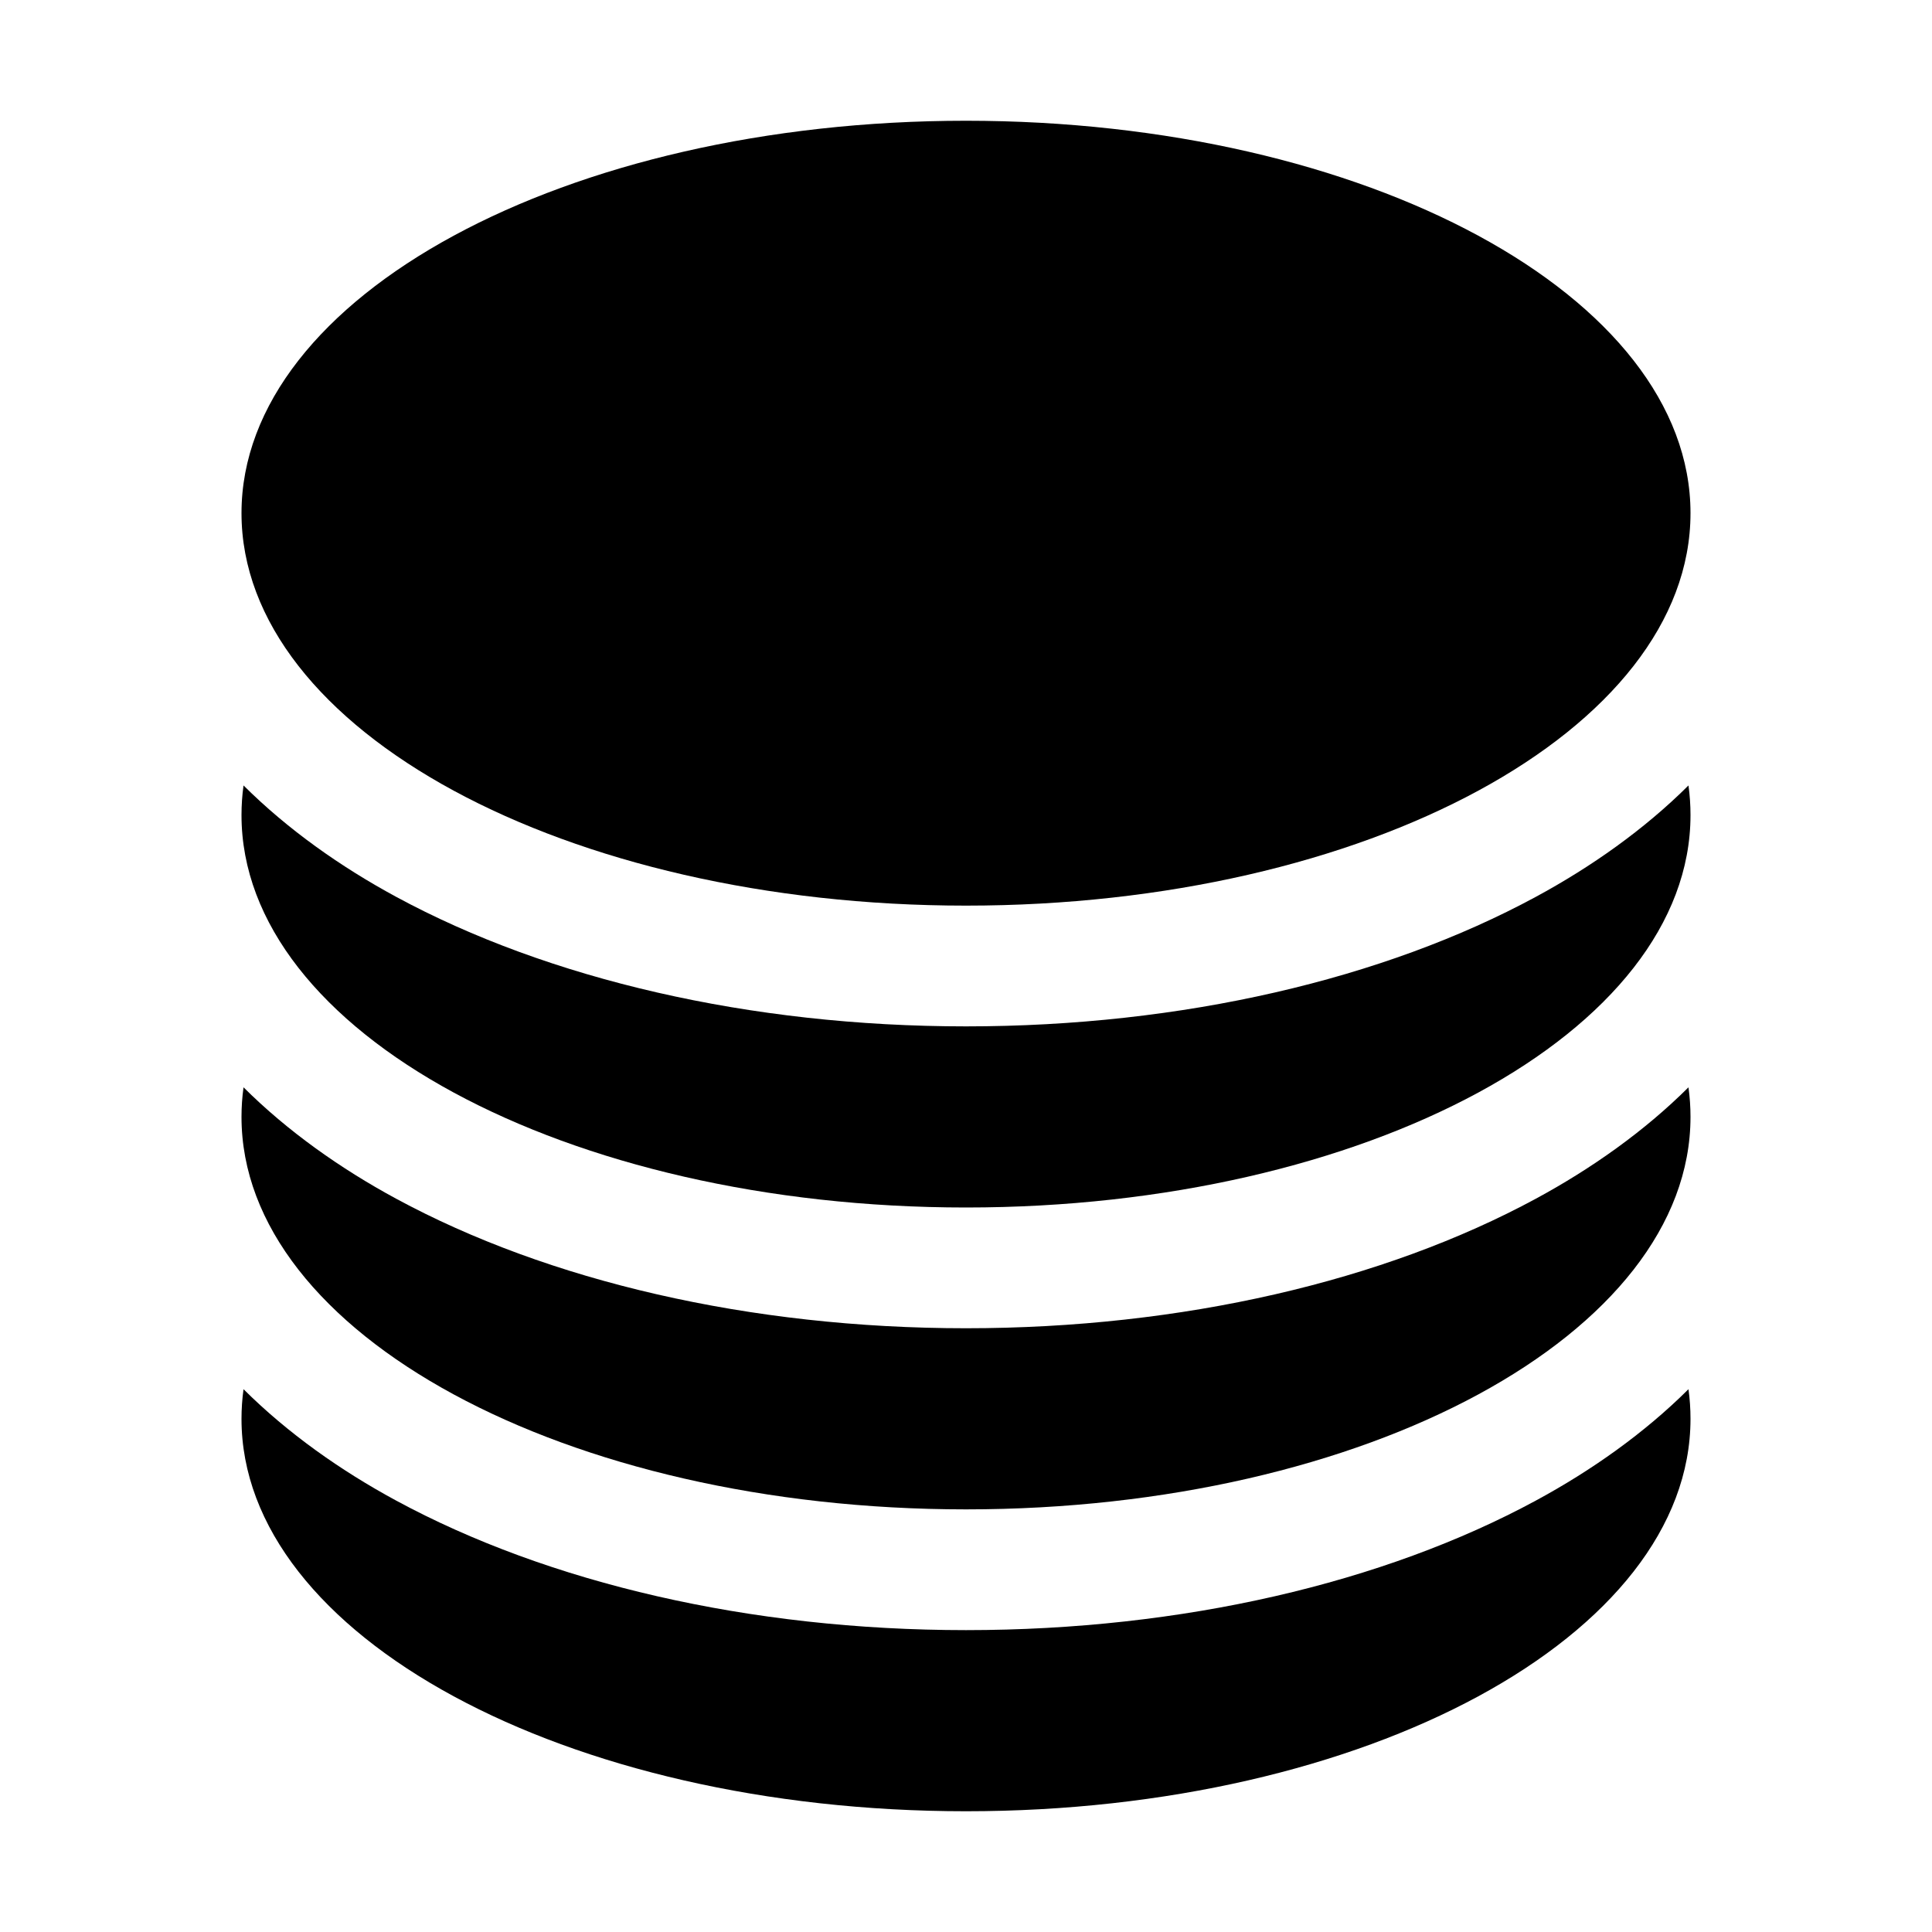 <svg viewBox="0 0 20 20" xmlns="http://www.w3.org/2000/svg">
<path d="M17.5 5.312C17.5 7.556 14.142 9.375 10 9.375C5.858 9.375 2.5 7.556 2.5 5.312C2.5 3.069 5.858 1.25 10 1.25C14.142 1.25 17.5 3.069 17.5 5.312Z" fill="inherit"/>
<path d="M10 10.625C12.238 10.625 14.325 10.136 15.899 9.284C16.474 8.973 17.021 8.587 17.479 8.131C17.493 8.232 17.5 8.334 17.5 8.438C17.5 10.681 14.142 12.5 10 12.5C5.858 12.5 2.5 10.681 2.5 8.438C2.5 8.334 2.507 8.232 2.521 8.131C2.979 8.587 3.526 8.973 4.101 9.284C5.675 10.136 7.762 10.625 10 10.625Z" fill="inherit"/>
<path d="M10 13.75C12.238 13.75 14.325 13.261 15.899 12.409C16.474 12.098 17.021 11.712 17.479 11.256C17.493 11.357 17.5 11.459 17.5 11.562C17.5 13.806 14.142 15.625 10 15.625C5.858 15.625 2.5 13.806 2.5 11.562C2.5 11.459 2.507 11.357 2.521 11.256C2.979 11.712 3.526 12.098 4.101 12.409C5.675 13.261 7.762 13.75 10 13.75Z" fill="inherit"/>
<path d="M10 16.875C12.238 16.875 14.325 16.386 15.899 15.534C16.474 15.223 17.021 14.837 17.479 14.381C17.493 14.482 17.5 14.584 17.5 14.688C17.5 16.931 14.142 18.75 10 18.75C5.858 18.75 2.5 16.931 2.5 14.688C2.5 14.584 2.507 14.482 2.521 14.381C2.979 14.837 3.526 15.223 4.101 15.534C5.675 16.386 7.762 16.875 10 16.875Z" fill="inherit"/>
</svg>
